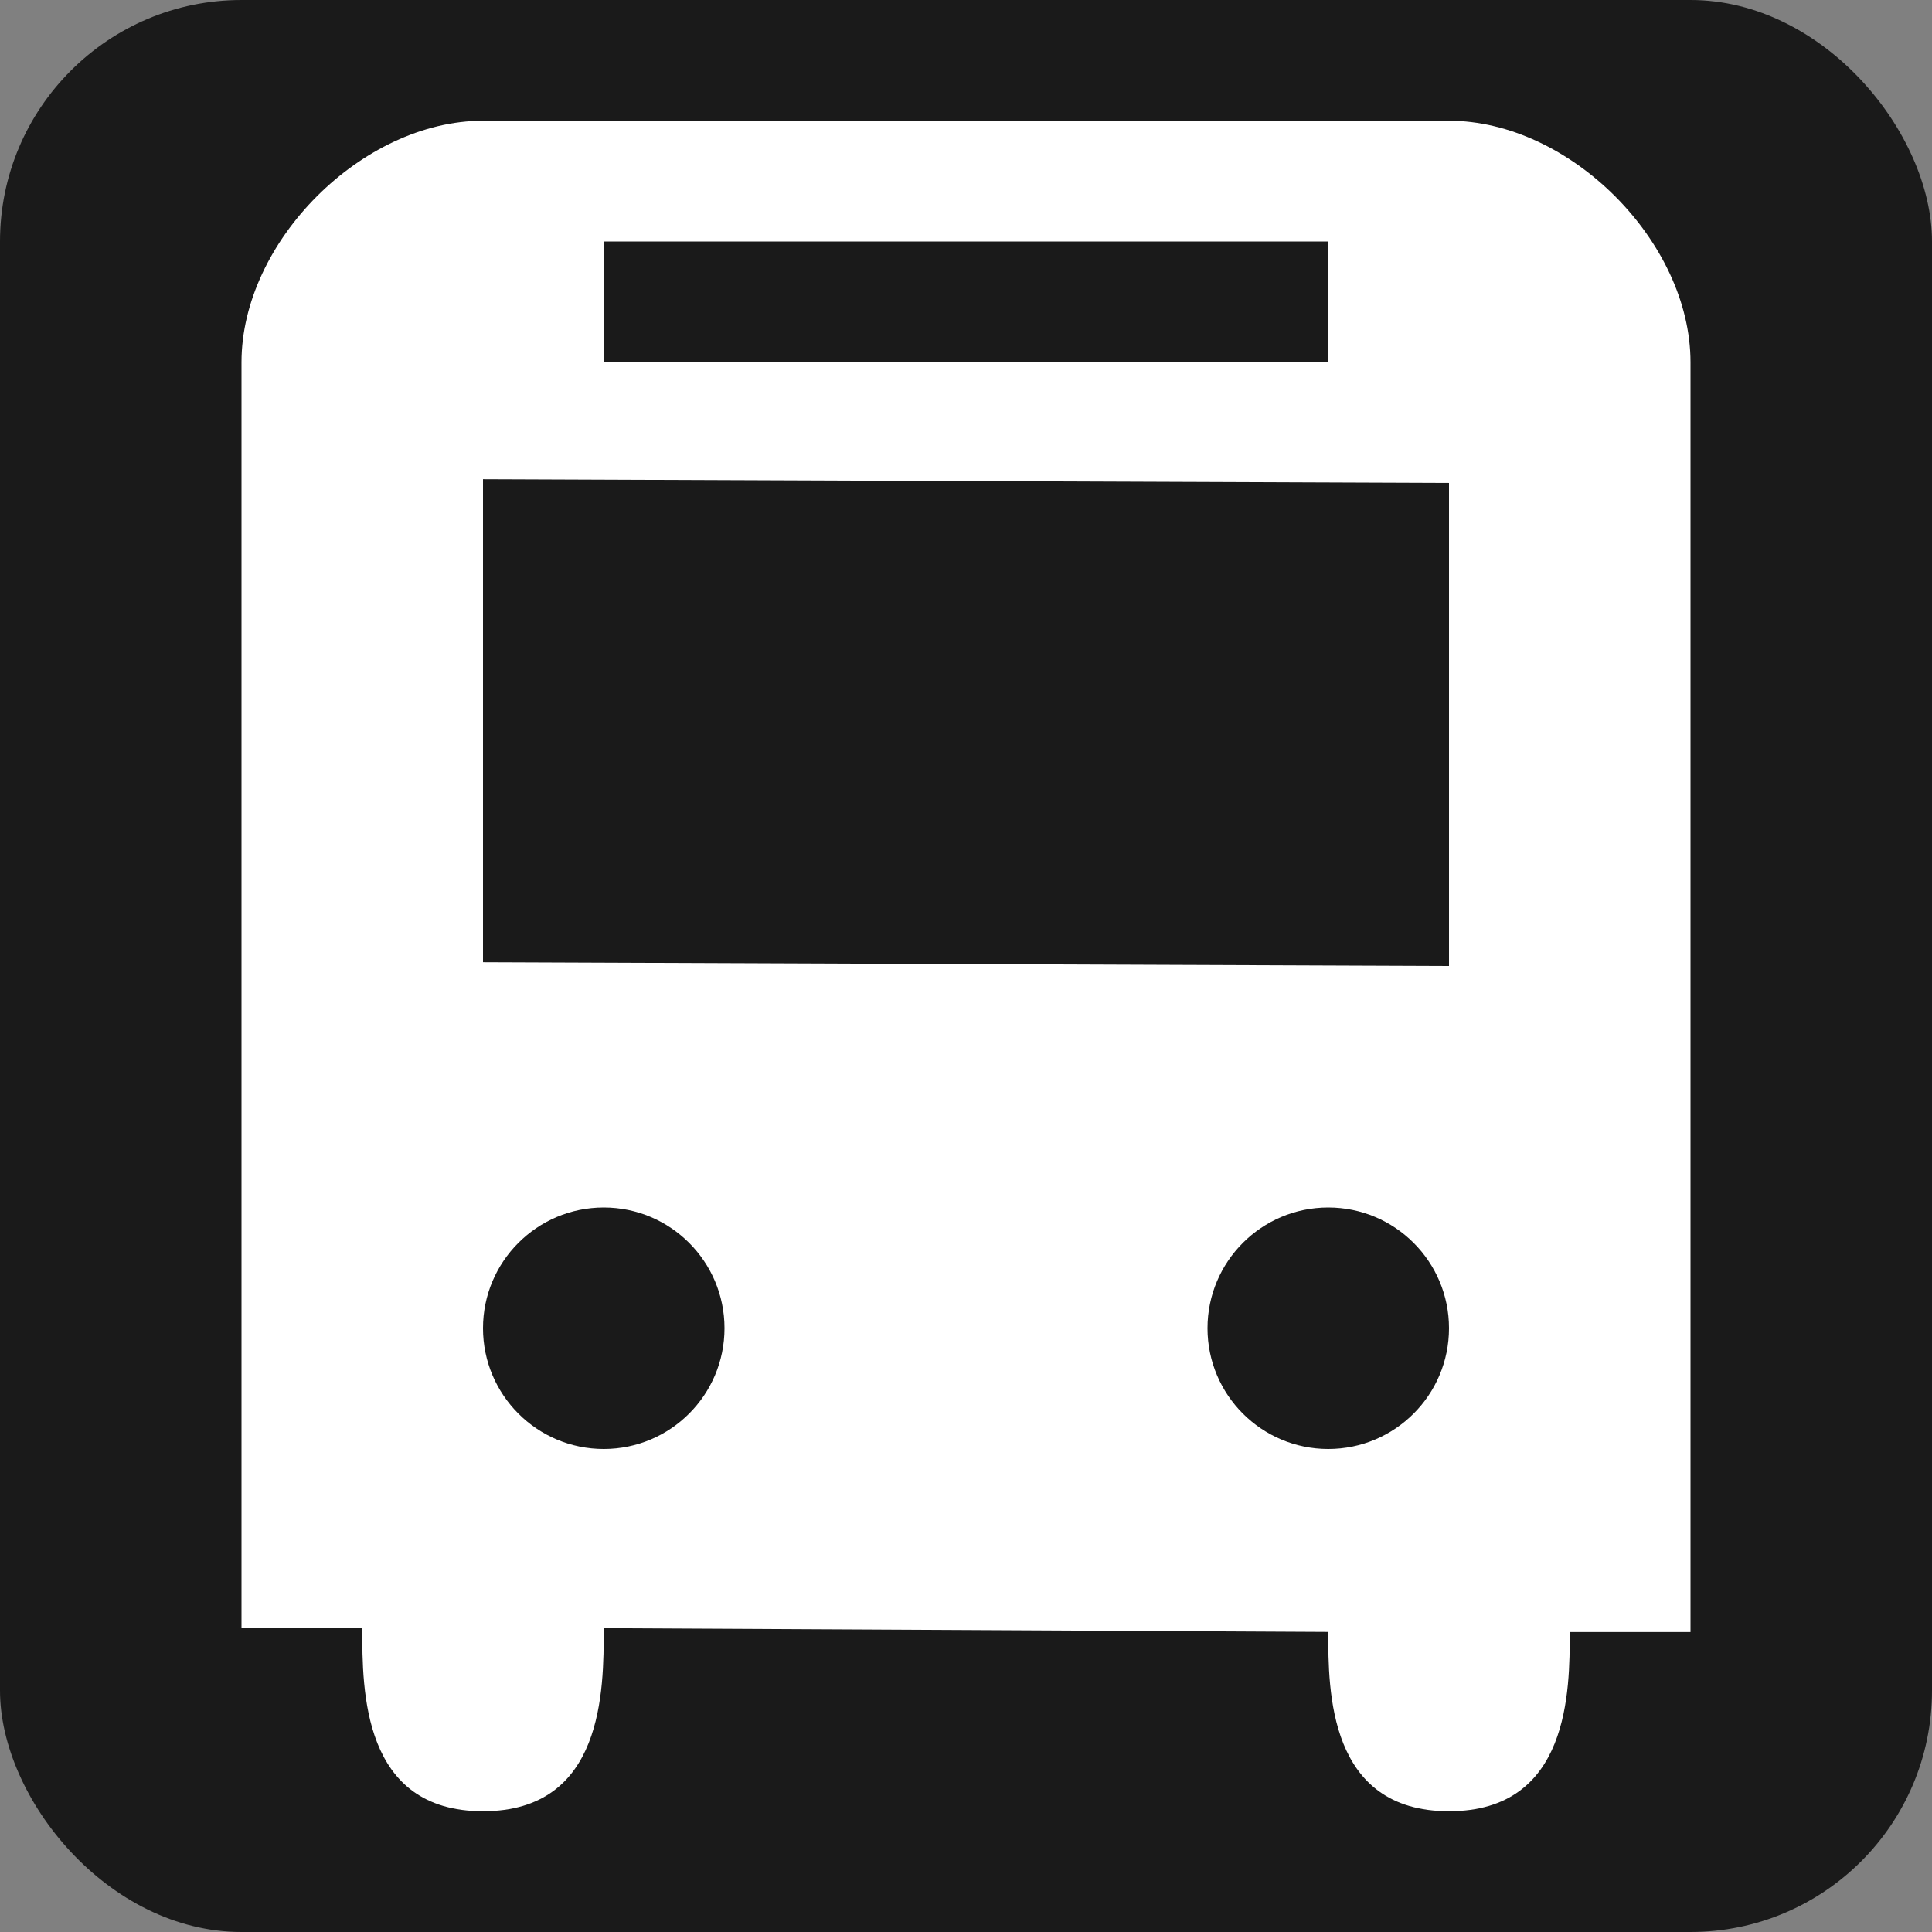 <?xml version="1.0" encoding="UTF-8" standalone="no"?>
<!-- Created with Inkscape (http://www.inkscape.org/) -->

<svg
   xmlns:dc="http://purl.org/dc/elements/1.1/"
   xmlns:cc="http://creativecommons.org/ns#"
   xmlns:rdf="http://www.w3.org/1999/02/22-rdf-syntax-ns#"
   xmlns:svg="http://www.w3.org/2000/svg"
   xmlns="http://www.w3.org/2000/svg"
   version="1.1"
   width="100%"
   height="100%"
   viewBox="0 0 16 16"
   id="svg2">
  <rect x="0" y="0" width="16" height="16" fill="#808080" stroke="none"/>
  <rect
     width="16"
     height="16"
     rx="2"
     ry="2"
     x="0"
     y="4.7683716e-07"
     id="rect2986"
     style="fill:#1a1a1a;fill-opacity:1;stroke:none" />
  <path
     d="M 4,1 C 3,1 2,2 2,3 l 0,10.484 1,0 C 3,14 3,15 4,15 5,15 5,14 5,13.484 l 6,0.031 C 11,14 11,15 12,15 c 1,0 1,-1 1,-1.484 l 1,0 L 14,3 C 14,2 13,1 12,1 z m 1,1 6,0 0,1 -6,0 z M 4,3.969 12,4 12,8 4,7.969 z M 5,10 c 0.552,0 1,0.448 1,1 0,0.552 -0.448,1 -1,1 -0.552,0 -1,-0.448 -1,-1 0,-0.552 0.448,-1 1,-1 z m 6,0 c 0.552,0 1,0.448 1,1 0,0.552 -0.448,1 -1,1 -0.552,0 -1,-0.448 -1,-1 0,-0.552 0.448,-1 1,-1 z"
     id="path3"
     style="color:#000000;fill:#ffffff;fill-opacity:1" />
</svg>
